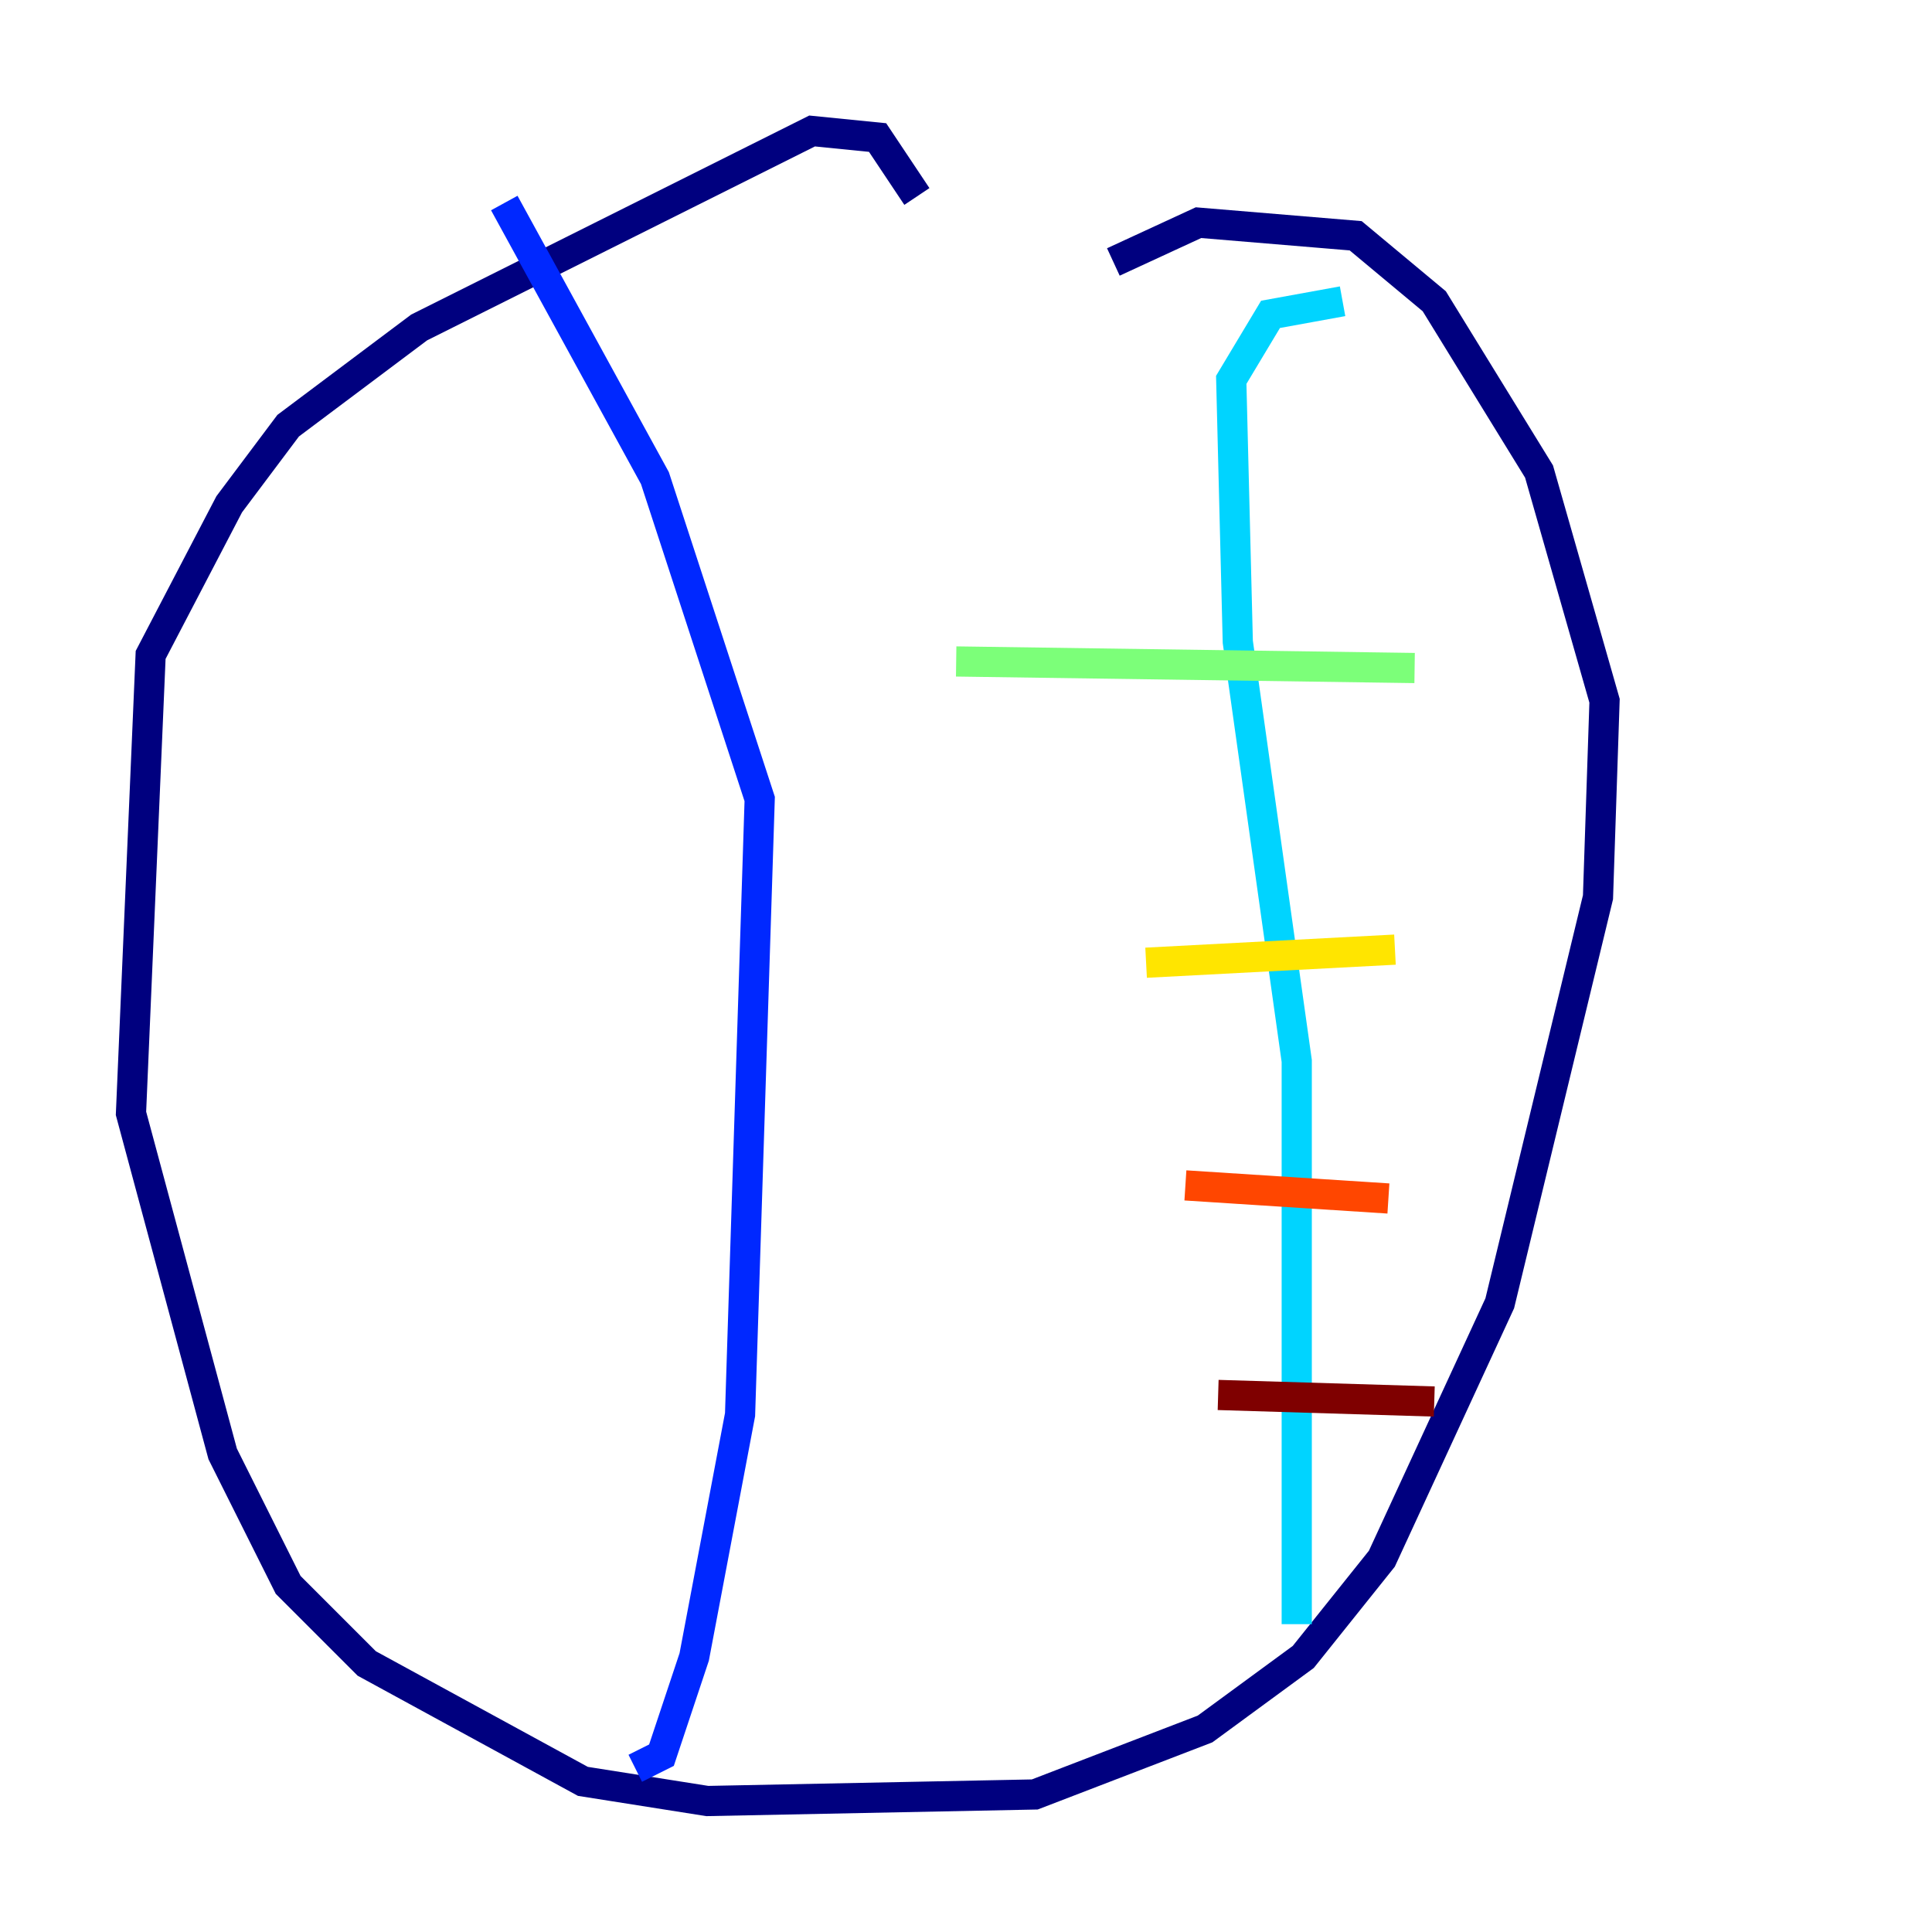 <?xml version="1.0" encoding="utf-8" ?>
<svg baseProfile="tiny" height="128" version="1.2" viewBox="0,0,128,128" width="128" xmlns="http://www.w3.org/2000/svg" xmlns:ev="http://www.w3.org/2001/xml-events" xmlns:xlink="http://www.w3.org/1999/xlink"><defs /><polyline fill="none" points="60.746,13.017 58.142,9.112 53.803,8.678 27.77,21.695 19.091,28.203 15.186,33.41 9.98,43.39 8.678,73.763 14.752,96.325 19.091,105.003 24.298,110.21 38.617,118.02 46.861,119.322 68.556,118.888 79.837,114.549 86.346,109.776 91.552,103.268 99.363,86.346 105.871,59.444 106.305,46.427 101.966,31.241 95.024,19.959 89.817,15.62 79.403,14.752 73.763,17.356" stroke="#00007f" stroke-width="2" /><polyline fill="none" points="42.088,117.153 43.824,116.285 45.993,109.776 49.031,93.722 50.332,52.936 43.39,31.675 33.41,13.451" stroke="#0028ff" stroke-width="2" /><polyline fill="none" points="85.912,107.607 85.912,70.291 82.007,42.522 81.573,25.166 84.176,20.827 88.949,19.959" stroke="#00d4ff" stroke-width="2" /><polyline fill="none" points="63.349,43.824 93.722,44.258" stroke="#7cff79" stroke-width="2" /><polyline fill="none" points="75.932,63.783 92.42,62.915" stroke="#ffe500" stroke-width="2" /><polyline fill="none" points="78.536,78.536 91.986,79.403" stroke="#ff4600" stroke-width="2" /><polyline fill="none" points="80.705,92.42 95.024,92.854" stroke="#7f0000" stroke-width="2" /></svg>